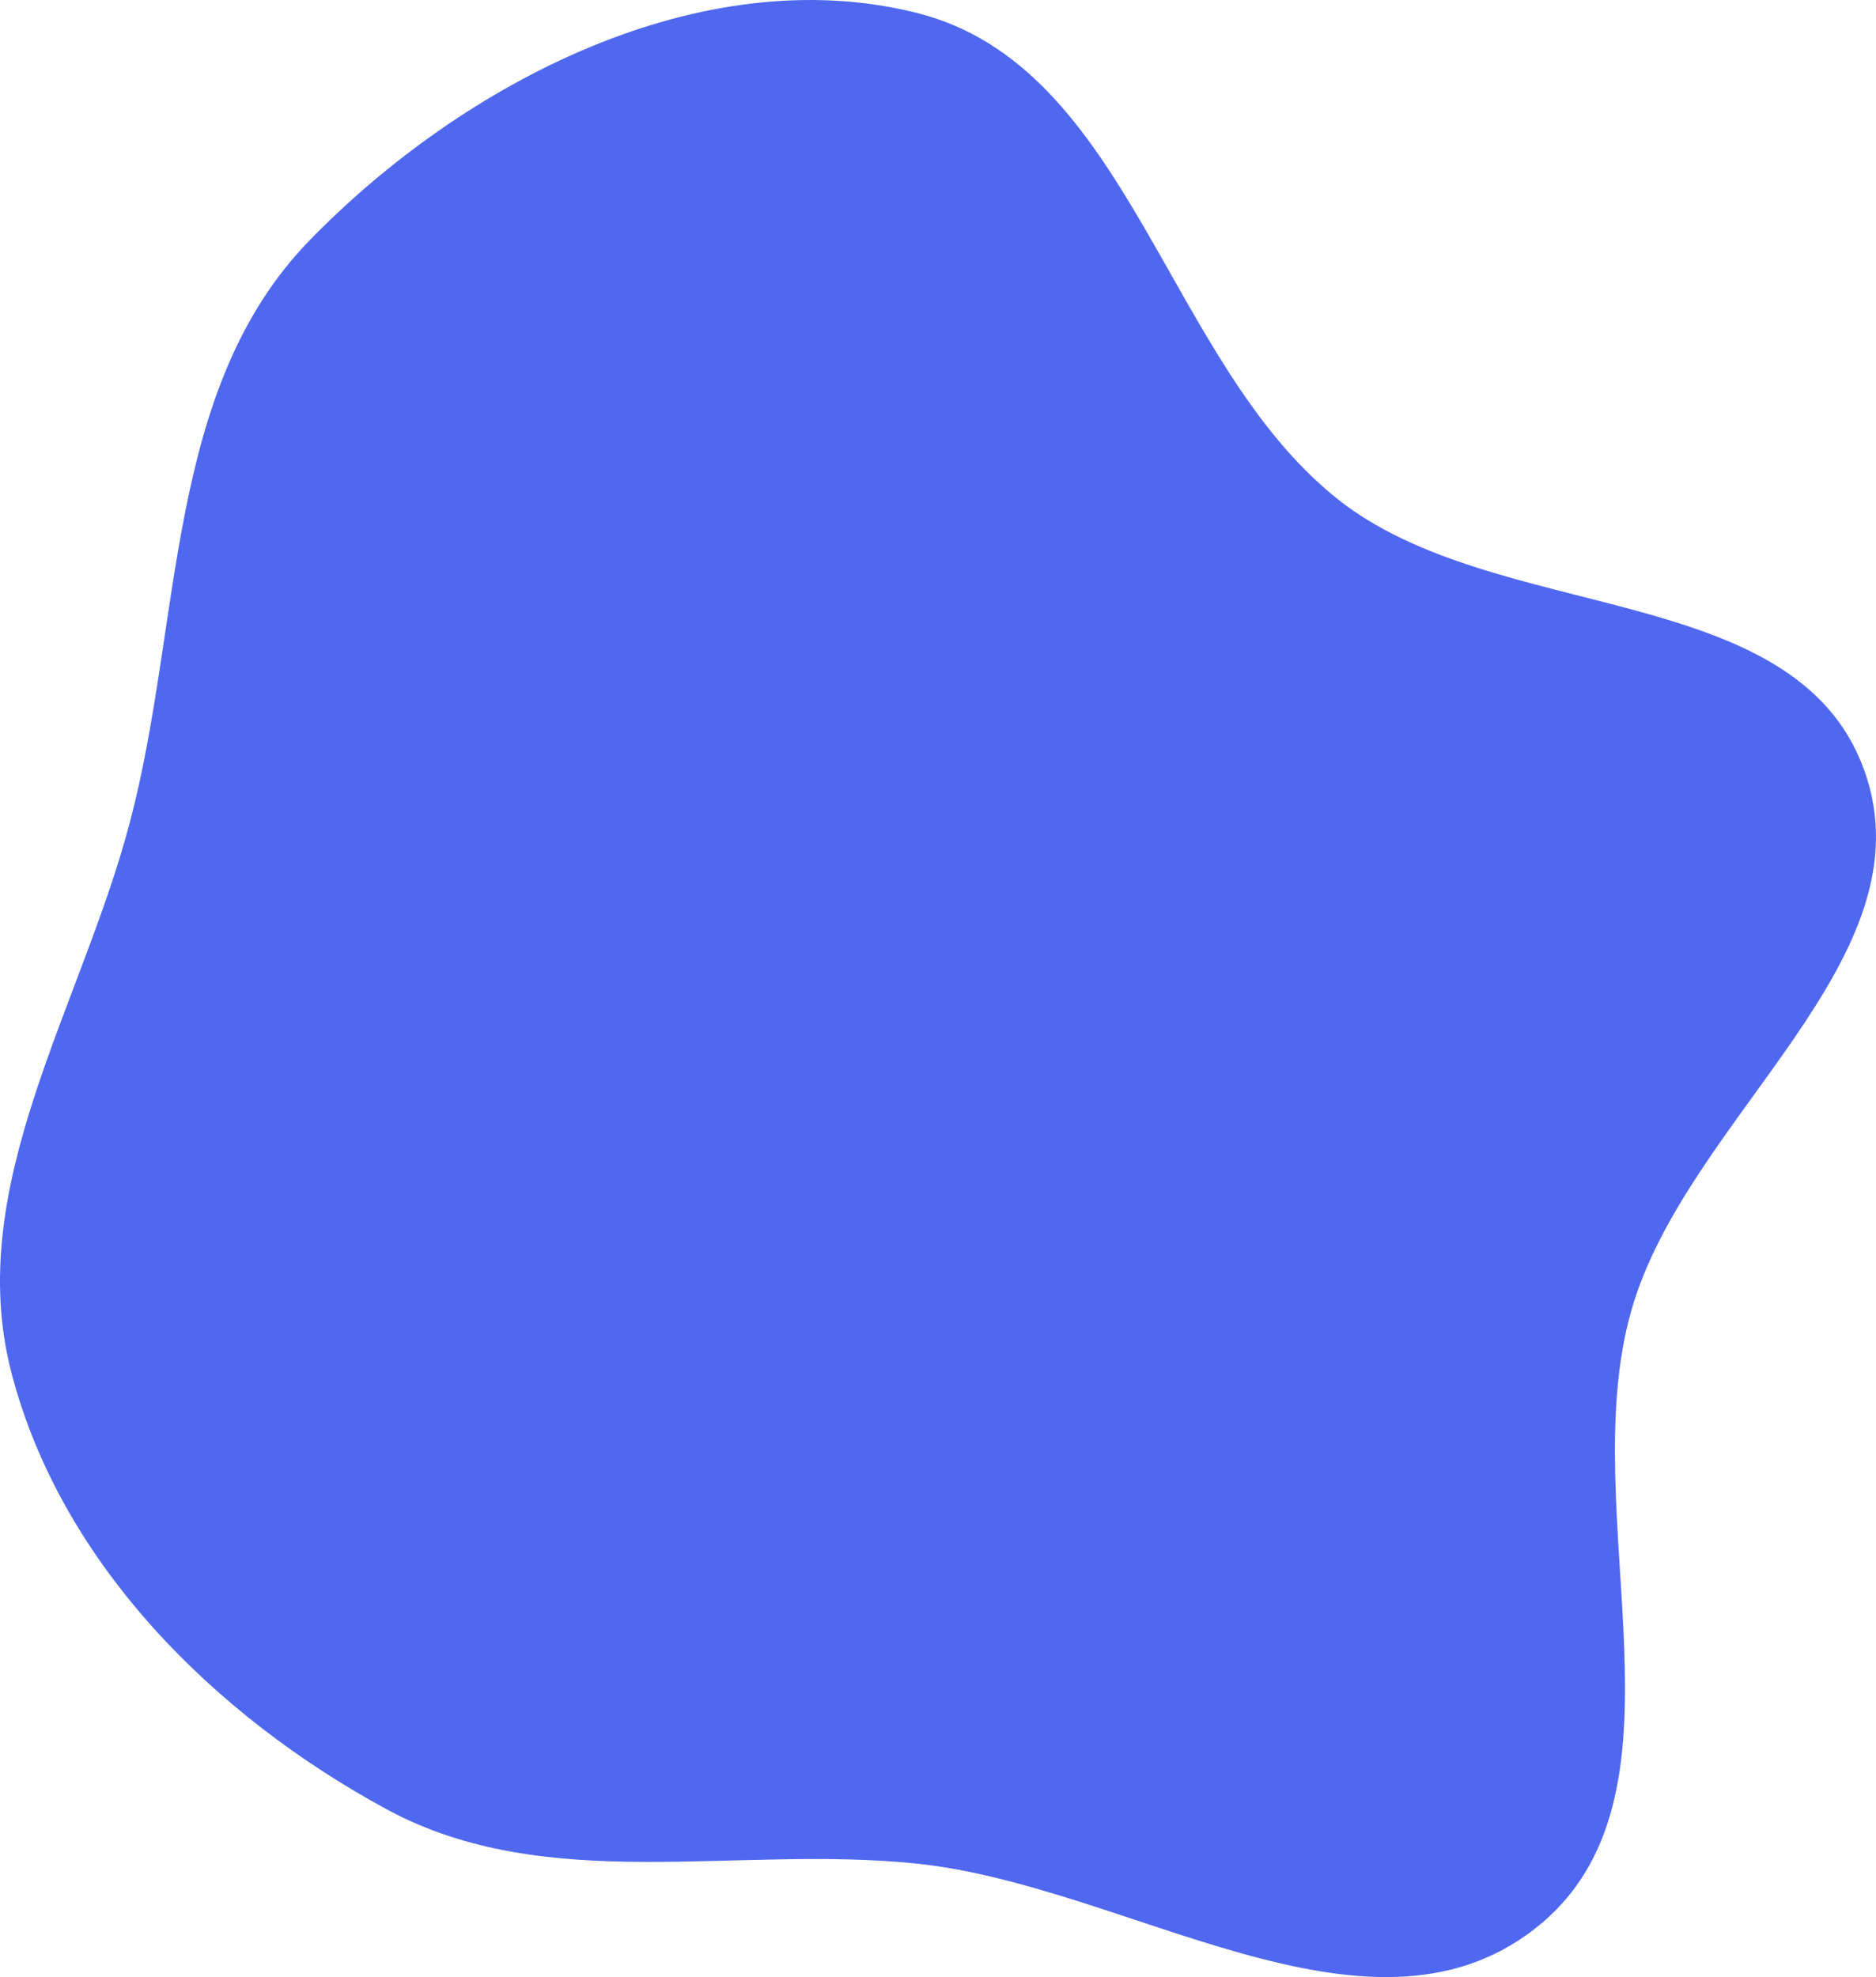 <svg width="261" height="275" viewBox="0 0 261 275" fill="none" xmlns="http://www.w3.org/2000/svg">
<path fill-rule="evenodd" clip-rule="evenodd" d="M127.566 1.801C157.147 9.232 162.175 50.311 186.018 69.357C208.035 86.943 249.725 80.543 259.336 107.055C268.875 133.367 234.618 155.365 226.96 182.286C218.816 210.913 236.969 250.142 213.454 268.344C190.103 286.419 156.919 262.289 127.566 259.221C102.36 256.587 76.072 263.736 53.783 251.655C29.745 238.625 8.477 217.431 1.591 190.936C-5.146 165.016 11.268 140.209 18.087 114.31C25.451 86.342 22.906 54.155 43.062 33.442C64.577 11.331 97.666 -5.711 127.566 1.801Z" fill="#5068F0"/>
</svg>

